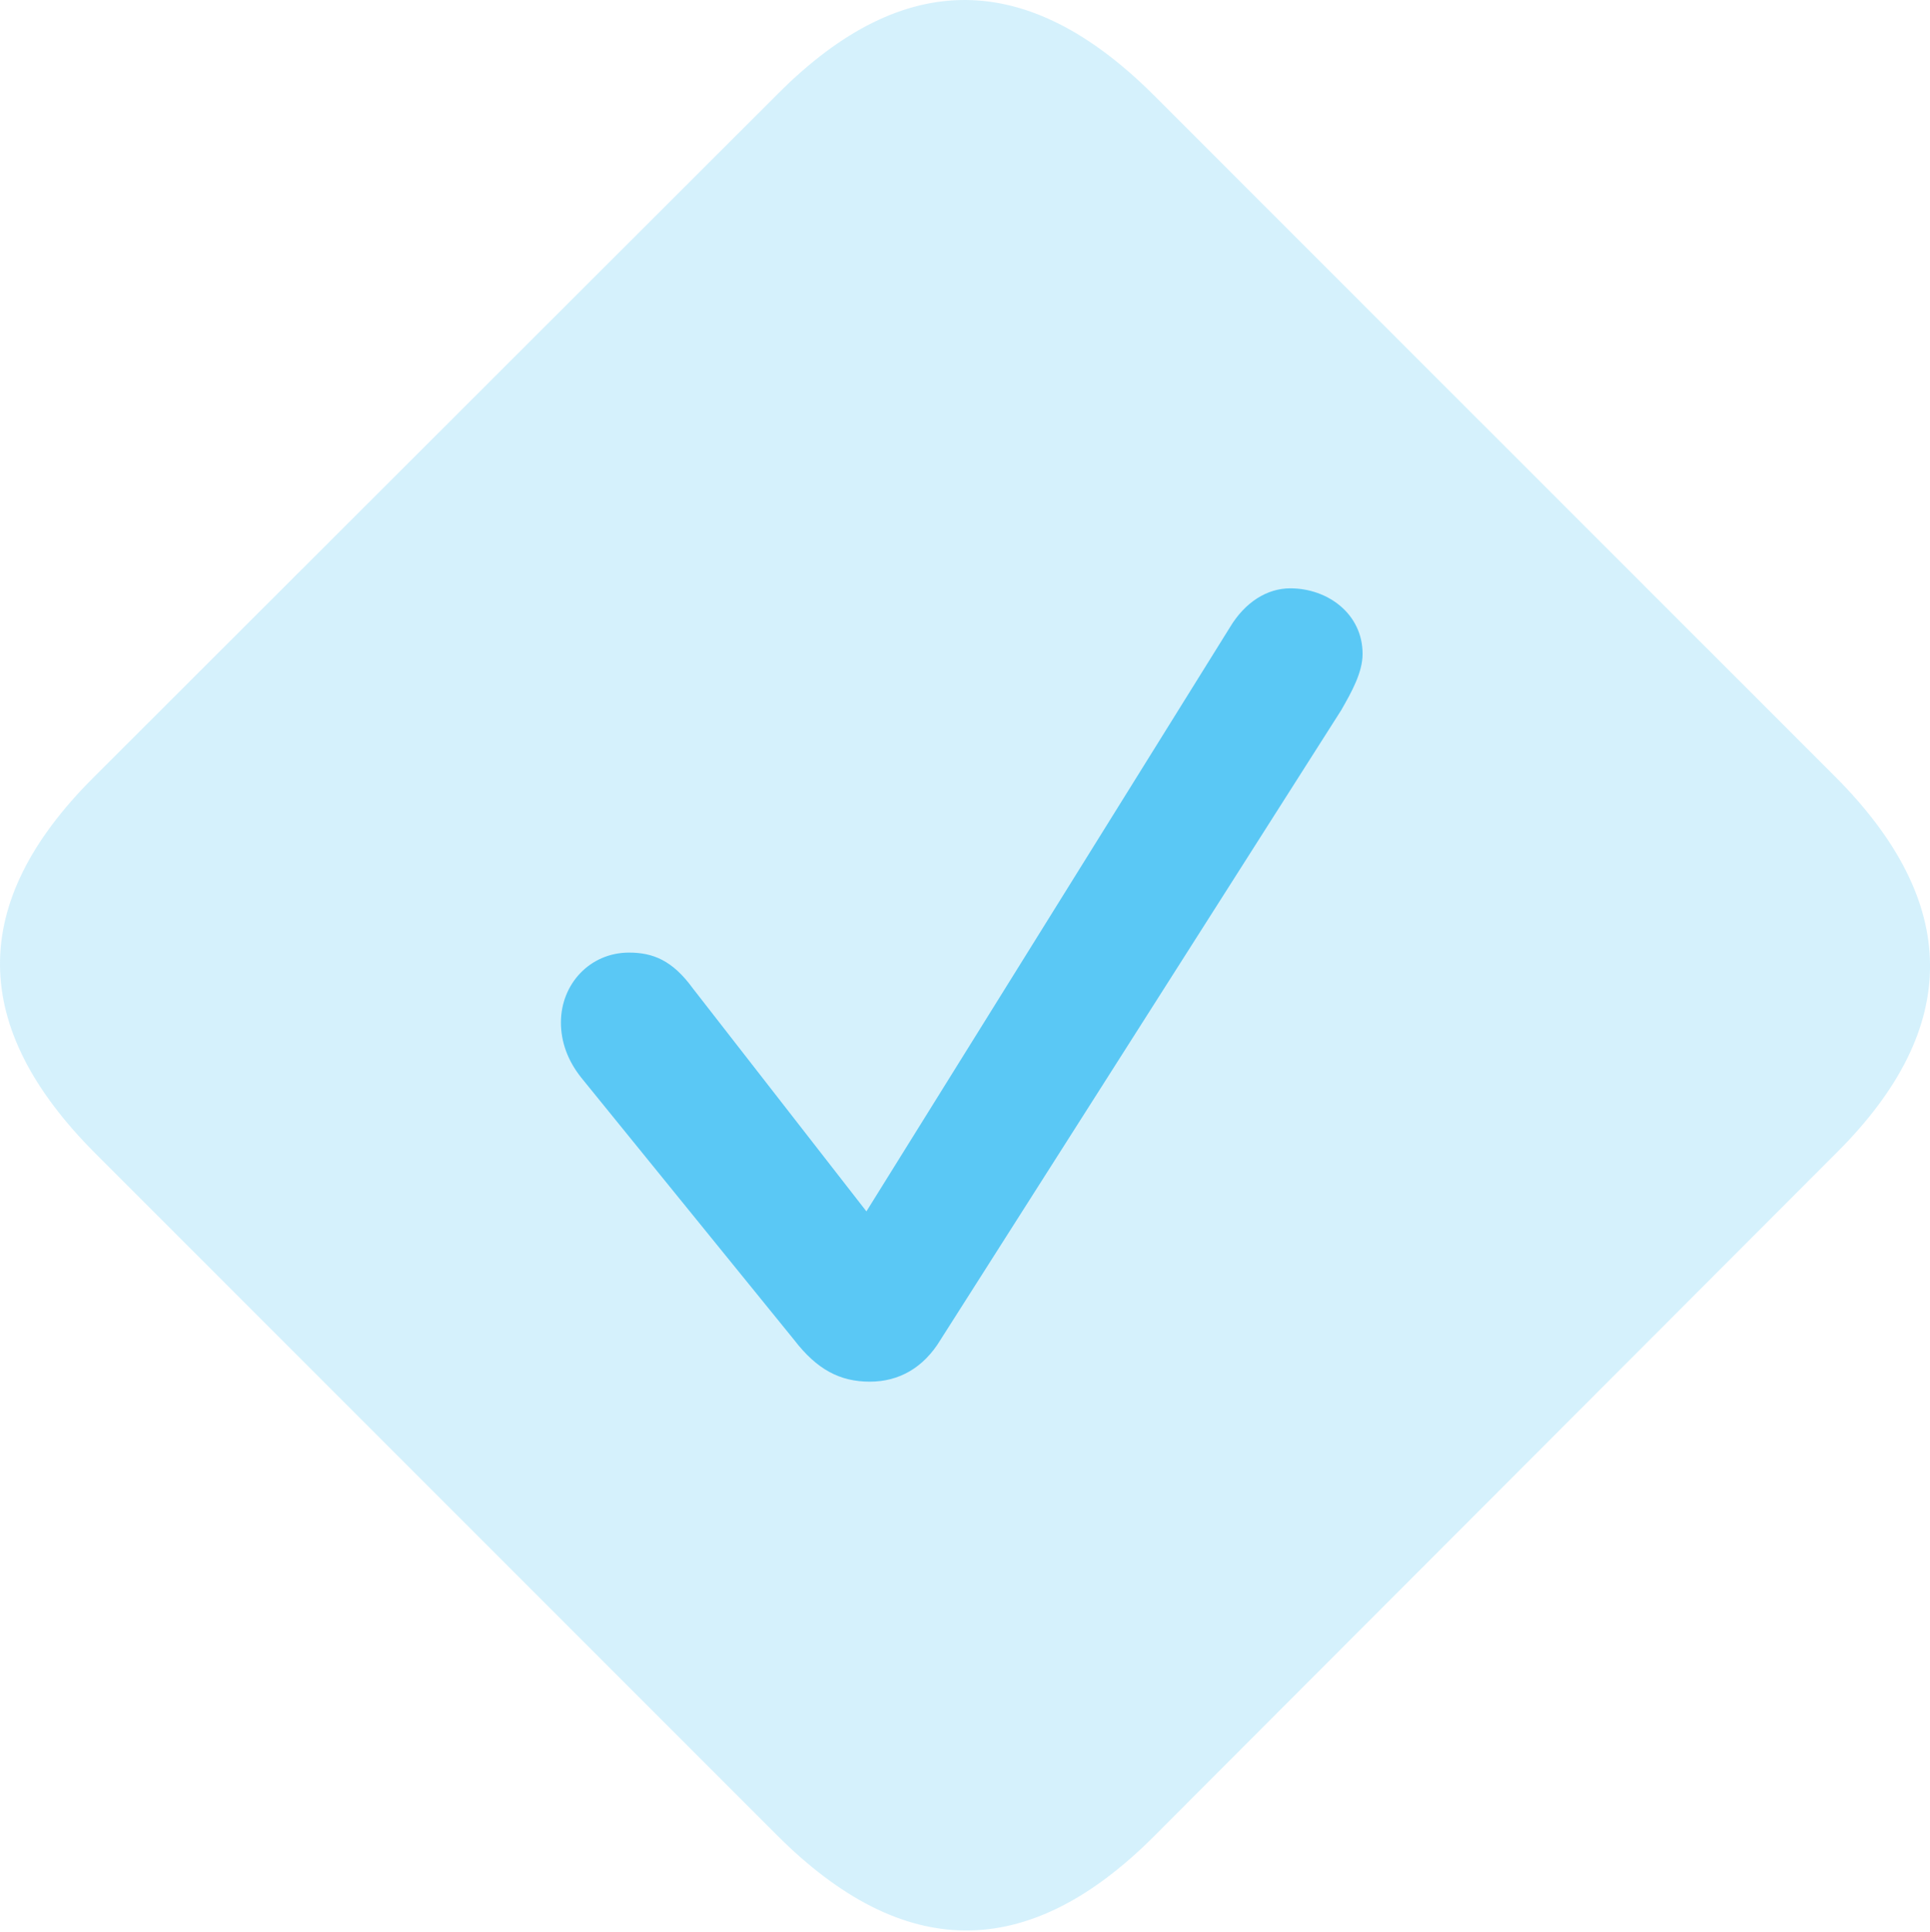 <?xml version="1.0" encoding="UTF-8"?>
<!--Generator: Apple Native CoreSVG 175.5-->
<!DOCTYPE svg
PUBLIC "-//W3C//DTD SVG 1.1//EN"
       "http://www.w3.org/Graphics/SVG/1.1/DTD/svg11.dtd">
<svg version="1.1" xmlns="http://www.w3.org/2000/svg" xmlns:xlink="http://www.w3.org/1999/xlink" width="27.684" height="27.701">
 <g>
  <rect height="27.701" opacity="0" width="27.684" x="0" y="0"/>
  <path d="M1.369 16.542L11.147 26.32C12.953 28.127 14.736 28.139 16.53 26.357L26.357 16.518C28.139 14.736 28.127 12.941 26.32 11.134L16.554 1.369C14.748-0.438 12.966-0.462 11.171 1.332L1.332 11.159C-0.462 12.953-0.438 14.736 1.369 16.542Z" fill="#5ac8f5" fill-opacity="0.25"/>
  <path d="M12.477 19.814C12.05 19.814 11.72 19.643 11.391 19.215L8.339 15.456C8.144 15.212 8.046 14.943 8.046 14.662C8.046 14.113 8.461 13.661 9.023 13.661C9.364 13.661 9.645 13.771 9.938 14.174L12.428 17.372L17.641 8.998C17.86 8.632 18.178 8.437 18.508 8.437C19.045 8.437 19.545 8.803 19.545 9.377C19.545 9.645 19.386 9.926 19.24 10.182L13.49 19.215C13.246 19.618 12.892 19.814 12.477 19.814Z" fill="#5ac8f5"/>
 </g>
</svg>
